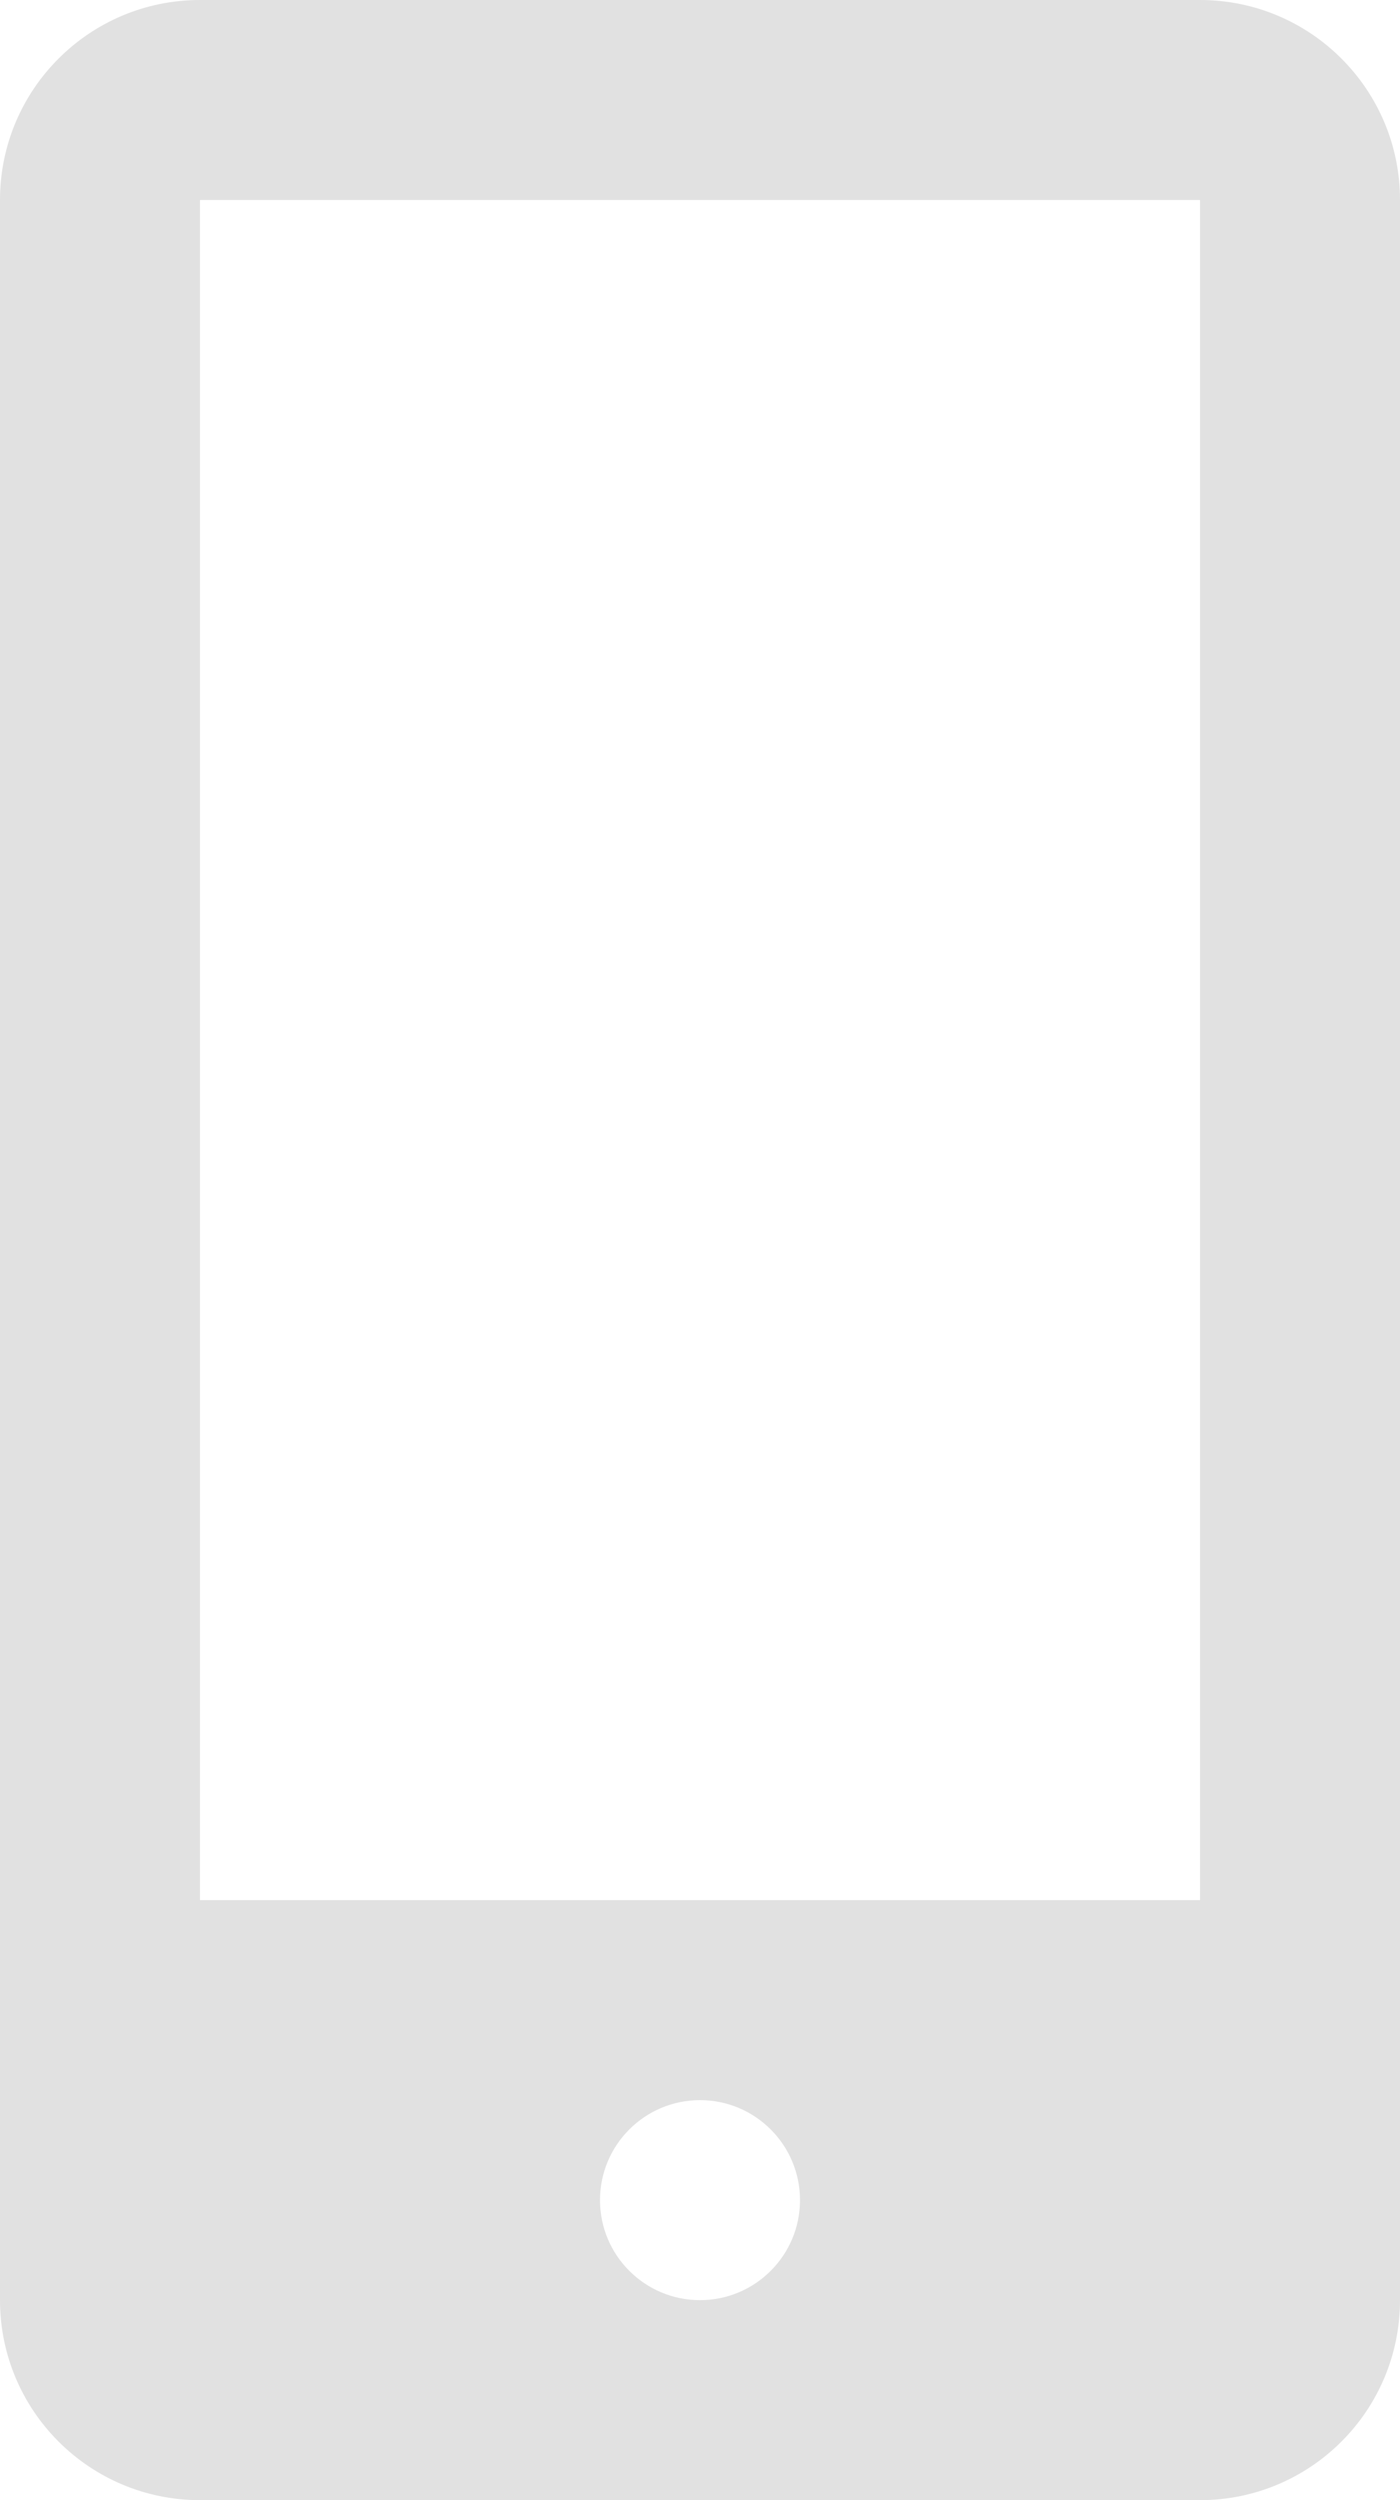 <svg xmlns="http://www.w3.org/2000/svg" xmlns:xlink="http://www.w3.org/1999/xlink" preserveAspectRatio="xMidYMid" width="14" height="25" viewBox="0 0 14 25">
  <path fill="#e1e1e1" d="M12.000,25.000 L2.000,25.000 C0.895,25.000 -0.000,24.105 -0.000,23.000 L-0.000,2.000 C-0.000,0.895 0.895,-0.000 2.000,-0.000 L12.000,-0.000 C13.105,-0.000 14.000,0.895 14.000,2.000 L14.000,23.000 C14.000,24.105 13.105,25.000 12.000,25.000 ZM7.000,23.000 C7.552,23.000 8.000,22.552 8.000,22.000 C8.000,21.448 7.552,21.000 7.000,21.000 C6.448,21.000 6.000,21.448 6.000,22.000 C6.000,22.552 6.448,23.000 7.000,23.000 ZM12.000,2.000 L2.000,2.000 L2.000,19.000 L12.000,19.000 L12.000,2.000 Z" class="cls-1"></path>
</svg>
